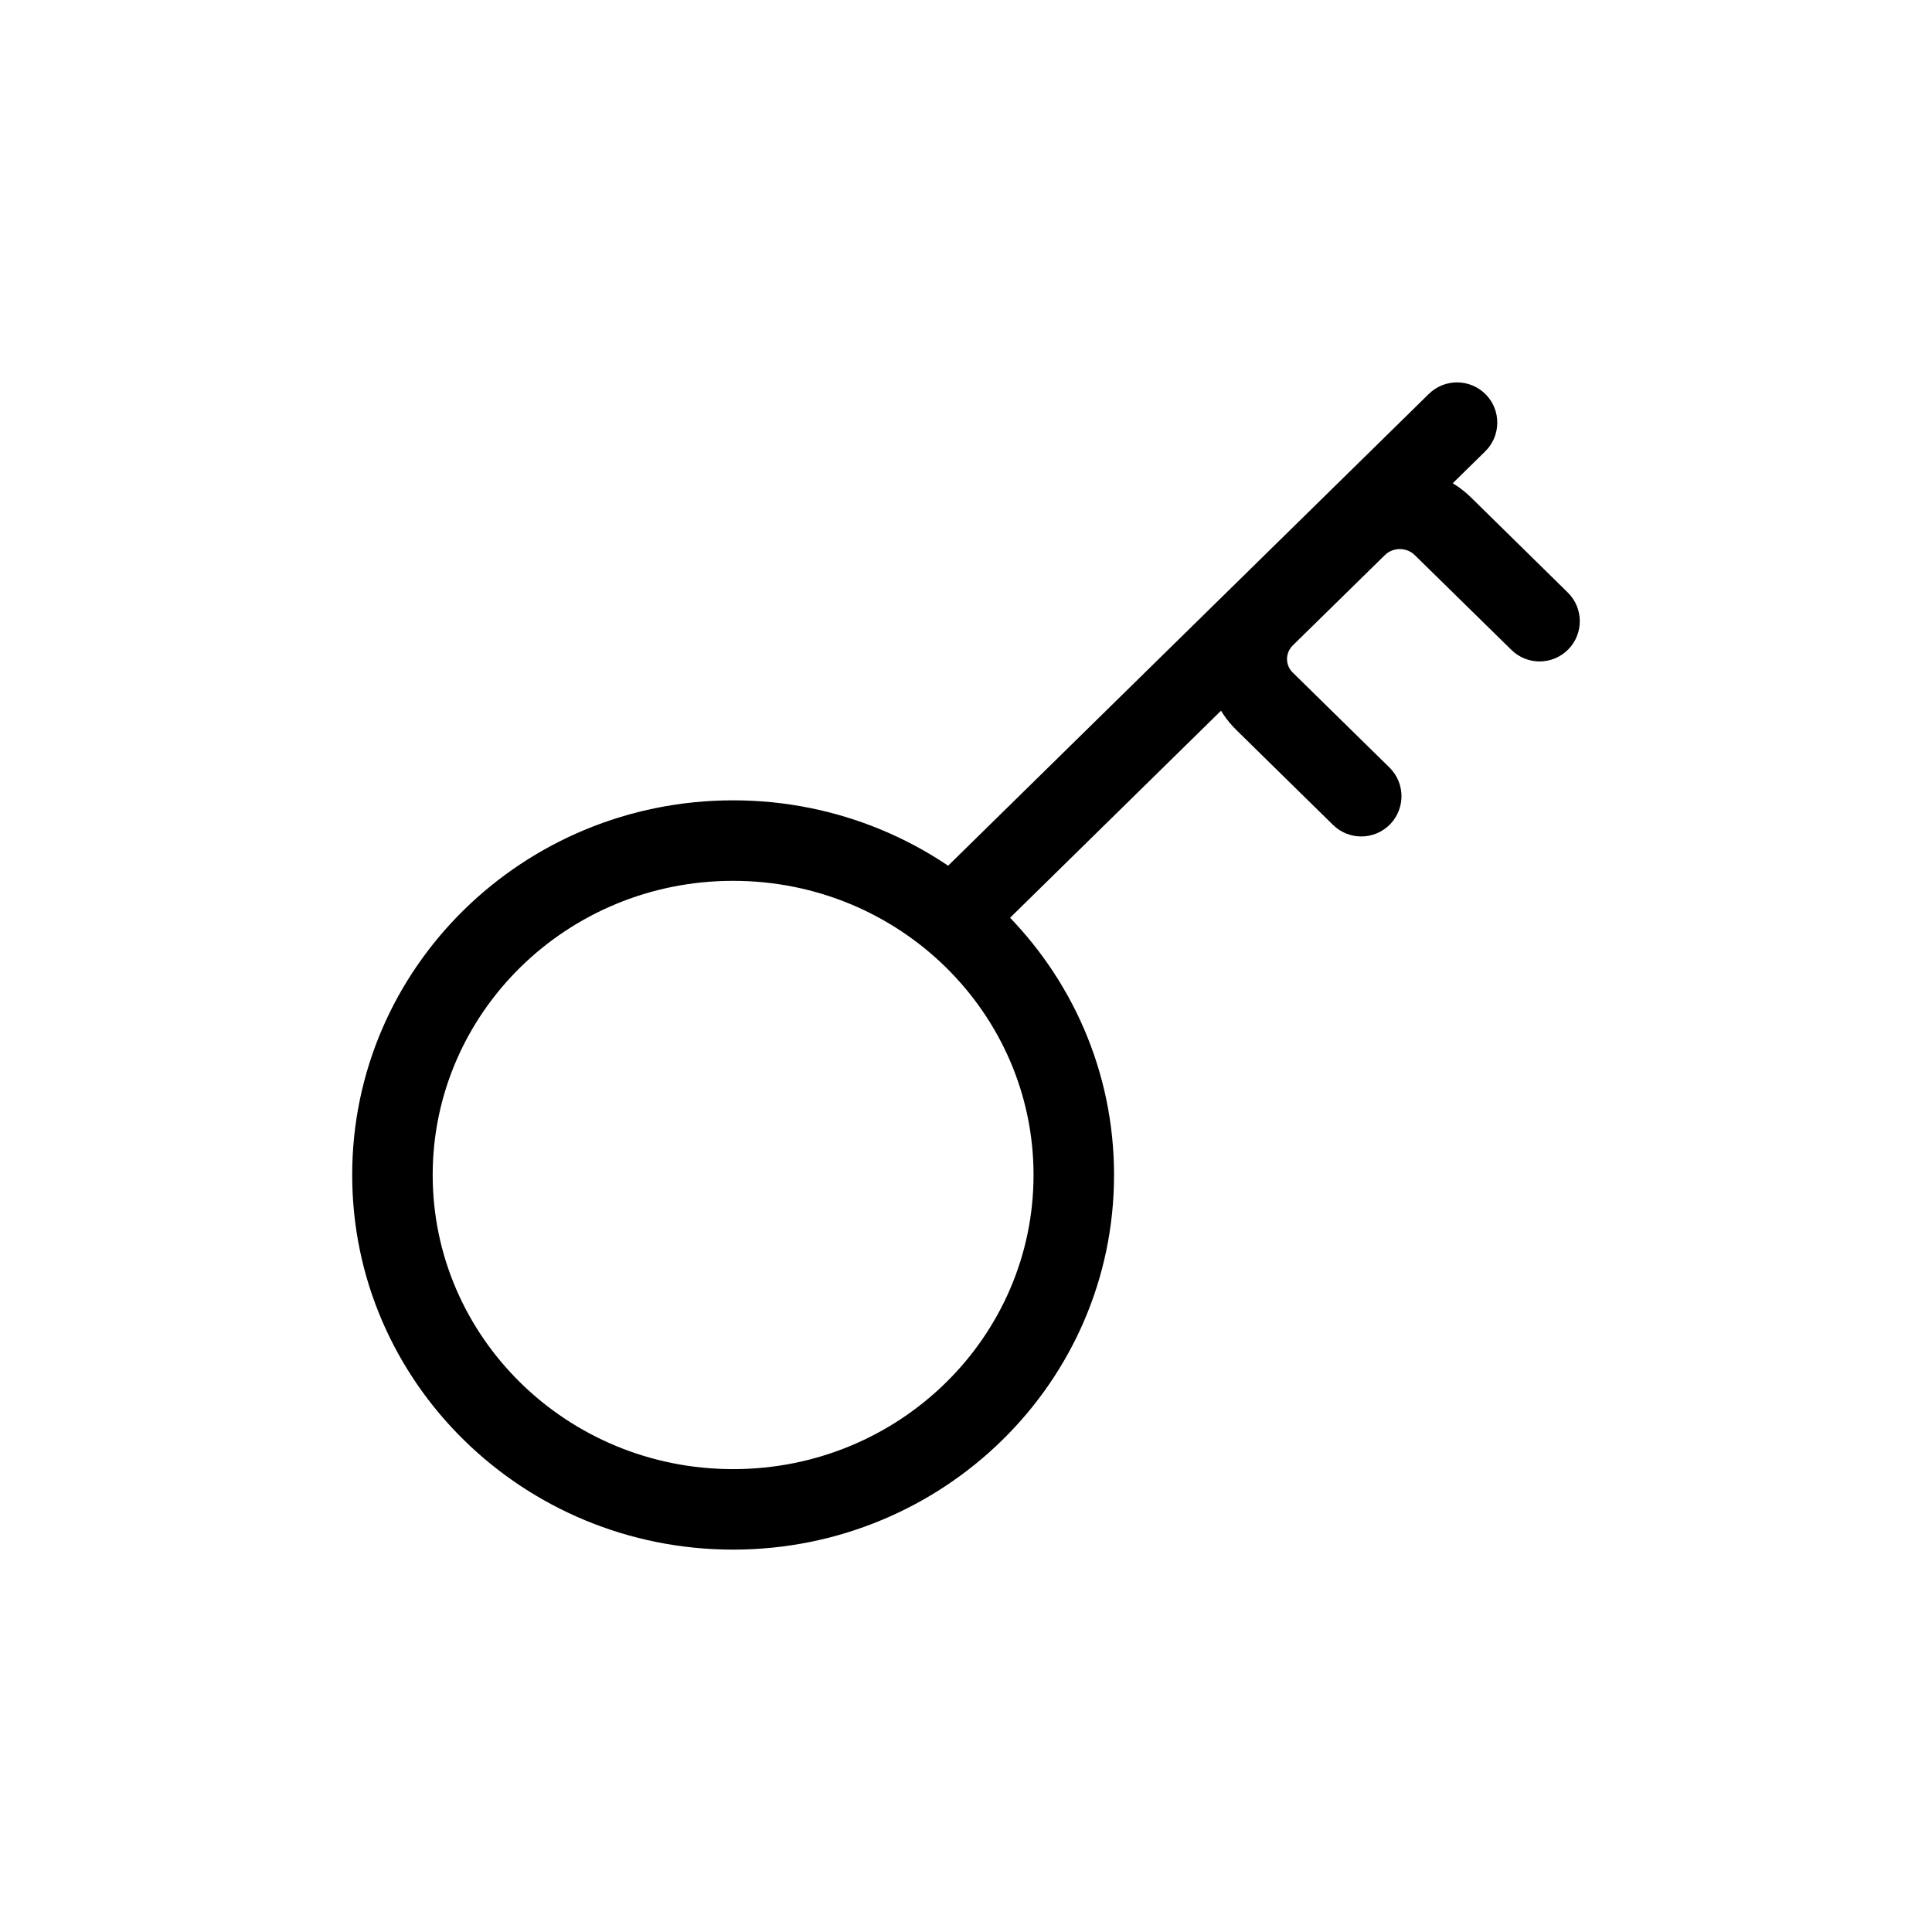 <svg width="24" height="24" viewBox="0 0 24 24" fill="none" xmlns="http://www.w3.org/2000/svg">
<path d="M16.854 6.538L17.204 6.895V6.895L16.854 6.538ZM15.709 7.662L15.359 7.305L15.709 7.662ZM16.56 10.248C16.757 10.441 17.073 10.438 17.267 10.241C17.46 10.044 17.457 9.727 17.26 9.534L16.56 10.248ZM15.709 8.712L16.059 8.355V8.355L15.709 8.712ZM18.775 8.073C18.972 8.267 19.288 8.264 19.482 8.067C19.675 7.87 19.672 7.553 19.475 7.36L18.775 8.073ZM17.924 6.538L17.574 6.895L17.574 6.895L17.924 6.538ZM18.45 5.607C18.647 5.413 18.65 5.097 18.457 4.9C18.263 4.703 17.947 4.7 17.75 4.893L18.45 5.607ZM11.666 10.864C11.469 11.058 11.466 11.374 11.66 11.571C11.853 11.768 12.17 11.771 12.367 11.578L11.666 10.864ZM16.504 6.181L15.359 7.305L16.059 8.018L17.204 6.895L16.504 6.181ZM17.26 9.534L16.059 8.355L15.359 9.069L16.56 10.248L17.26 9.534ZM19.475 7.36L18.275 6.181L17.574 6.895L18.775 8.073L19.475 7.36ZM17.204 6.895C17.305 6.796 17.473 6.796 17.574 6.895L18.275 6.181C17.785 5.7 16.994 5.7 16.504 6.181L17.204 6.895ZM15.359 7.305C14.864 7.791 14.864 8.583 15.359 9.069L16.059 8.355C15.964 8.261 15.964 8.113 16.059 8.018L15.359 7.305ZM12.839 14.596C12.839 16.605 11.177 18.25 9.107 18.25V19.25C11.712 19.25 13.839 17.175 13.839 14.596H12.839ZM9.107 18.25C7.037 18.25 5.375 16.605 5.375 14.596H4.375C4.375 17.175 6.502 19.25 9.107 19.25V18.25ZM5.375 14.596C5.375 12.587 7.037 10.942 9.107 10.942V9.942C6.502 9.942 4.375 12.017 4.375 14.596H5.375ZM9.107 10.942C11.177 10.942 12.839 12.587 12.839 14.596H13.839C13.839 12.017 11.712 9.942 9.107 9.942V10.942ZM17.75 4.893L11.666 10.864L12.367 11.578L18.45 5.607L17.75 4.893Z" fill="black"/>
</svg>
